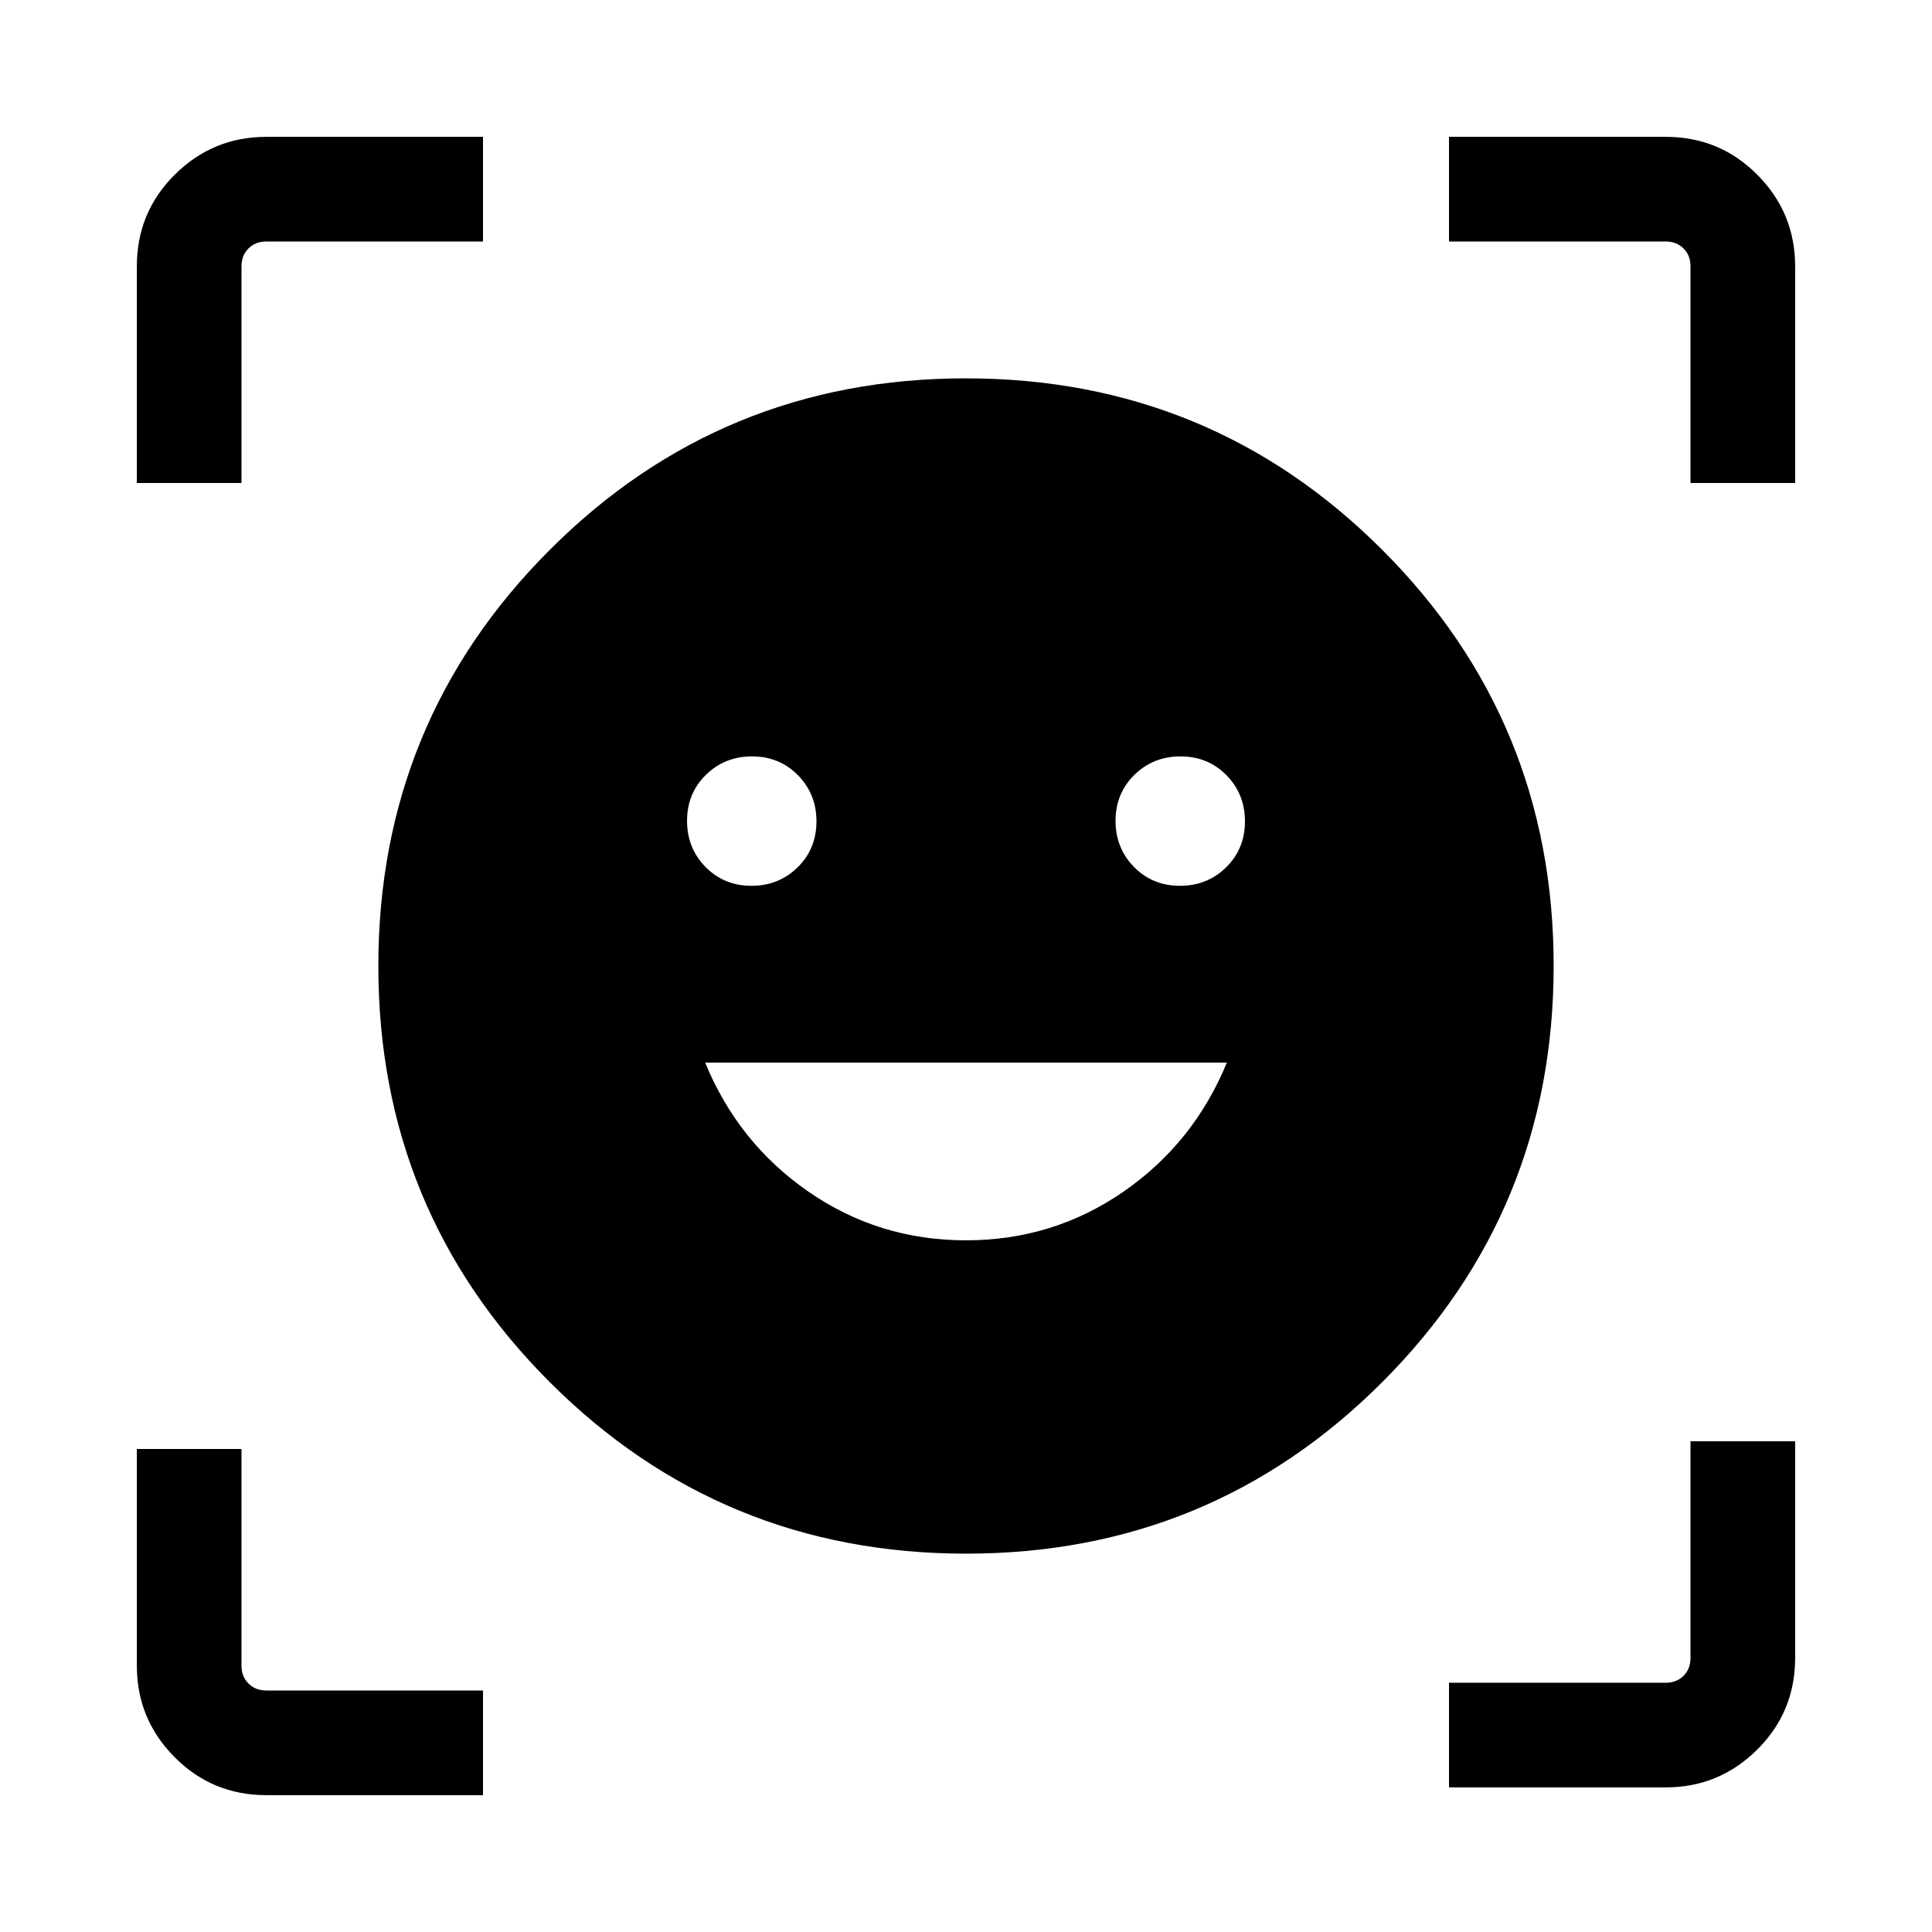 <svg xmlns="http://www.w3.org/2000/svg" height="20" viewBox="0 -960 960 960" width="20"><path d="M479.94-772q121.6 0 206.83 85.17Q772-601.66 772-480.06q0 121.6-85.17 206.83Q601.66-188 480.06-188q-121.6 0-206.83-85.17Q188-358.34 188-479.94q0-121.6 85.17-206.83Q358.34-772 479.94-772Zm.01 428.31q43.36 0 78.32-24.2 34.96-24.19 51.34-64.11H350.39q16.38 39.92 51.29 64.11 34.92 24.2 78.27 24.2ZM341.39-552.14q0 13.6 9.2 22.95 9.2 9.34 22.81 9.34 13.6 0 22.95-9.2 9.34-9.2 9.34-22.81 0-13.6-9.2-22.95-9.2-9.34-22.81-9.34-13.6 0-22.95 9.2-9.34 9.2-9.34 22.81Zm212.92 0q0 13.6 9.2 22.95 9.2 9.34 22.81 9.34 13.6 0 22.95-9.2 9.34-9.2 9.34-22.81 0-13.6-9.2-22.95-9.2-9.34-22.81-9.34-13.6 0-22.95 9.2-9.34 9.2-9.34 22.81ZM68-720v-107.69q0-26.83 18.89-45.57Q105.78-892 132.31-892H240v52H132.31q-5.39 0-8.85 3.46t-3.46 8.85V-720H68ZM240-68H132.31q-26.83 0-45.57-18.89Q68-105.78 68-132.31V-240h52v107.69q0 5.39 3.46 8.85t8.85 3.46H240v52Zm480-3.85v-52h107.69q5.39 0 8.85-3.46t3.46-8.85v-107.69h52v107.69q0 26.83-18.89 45.57-18.89 18.74-45.42 18.74H720ZM840-720v-107.69q0-5.39-3.46-8.85t-8.85-3.46H720v-52h107.69q26.83 0 45.57 18.89Q892-854.22 892-827.69V-720h-52Z"/></svg>